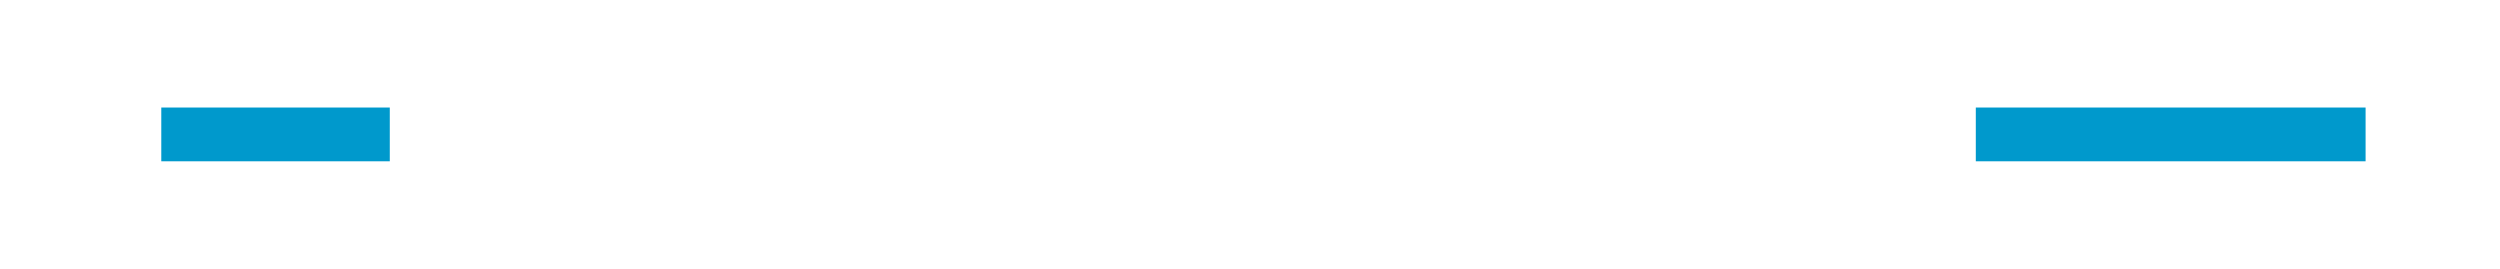 ﻿<?xml version="1.0" encoding="utf-8"?>
<svg version="1.1" xmlns:xlink="http://www.w3.org/1999/xlink" width="93px" height="10px" preserveAspectRatio="xMinYMid meet" viewBox="192 1135  93 8" xmlns="http://www.w3.org/2000/svg">
  <defs>
    <mask fill="white" id="clip4526">
      <path d="M 206.5 1126  L 265.5 1126  L 265.5 1151  L 206.5 1151  Z M 182 1126  L 283 1126  L 283 1151  L 182 1151  Z " fill-rule="evenodd" />
    </mask>
  </defs>
  <path d="M 206.5 1139  L 198 1139  M 265.5 1139  L 280 1139  " stroke-width="2" stroke="#0099cc" fill="none" />
  <path d="M 199 1131.4  L 192 1139  L 199 1146.6  L 199 1131.4  Z " fill-rule="nonzero" fill="#0099cc" stroke="none" mask="url(#clip4526)" />
</svg>